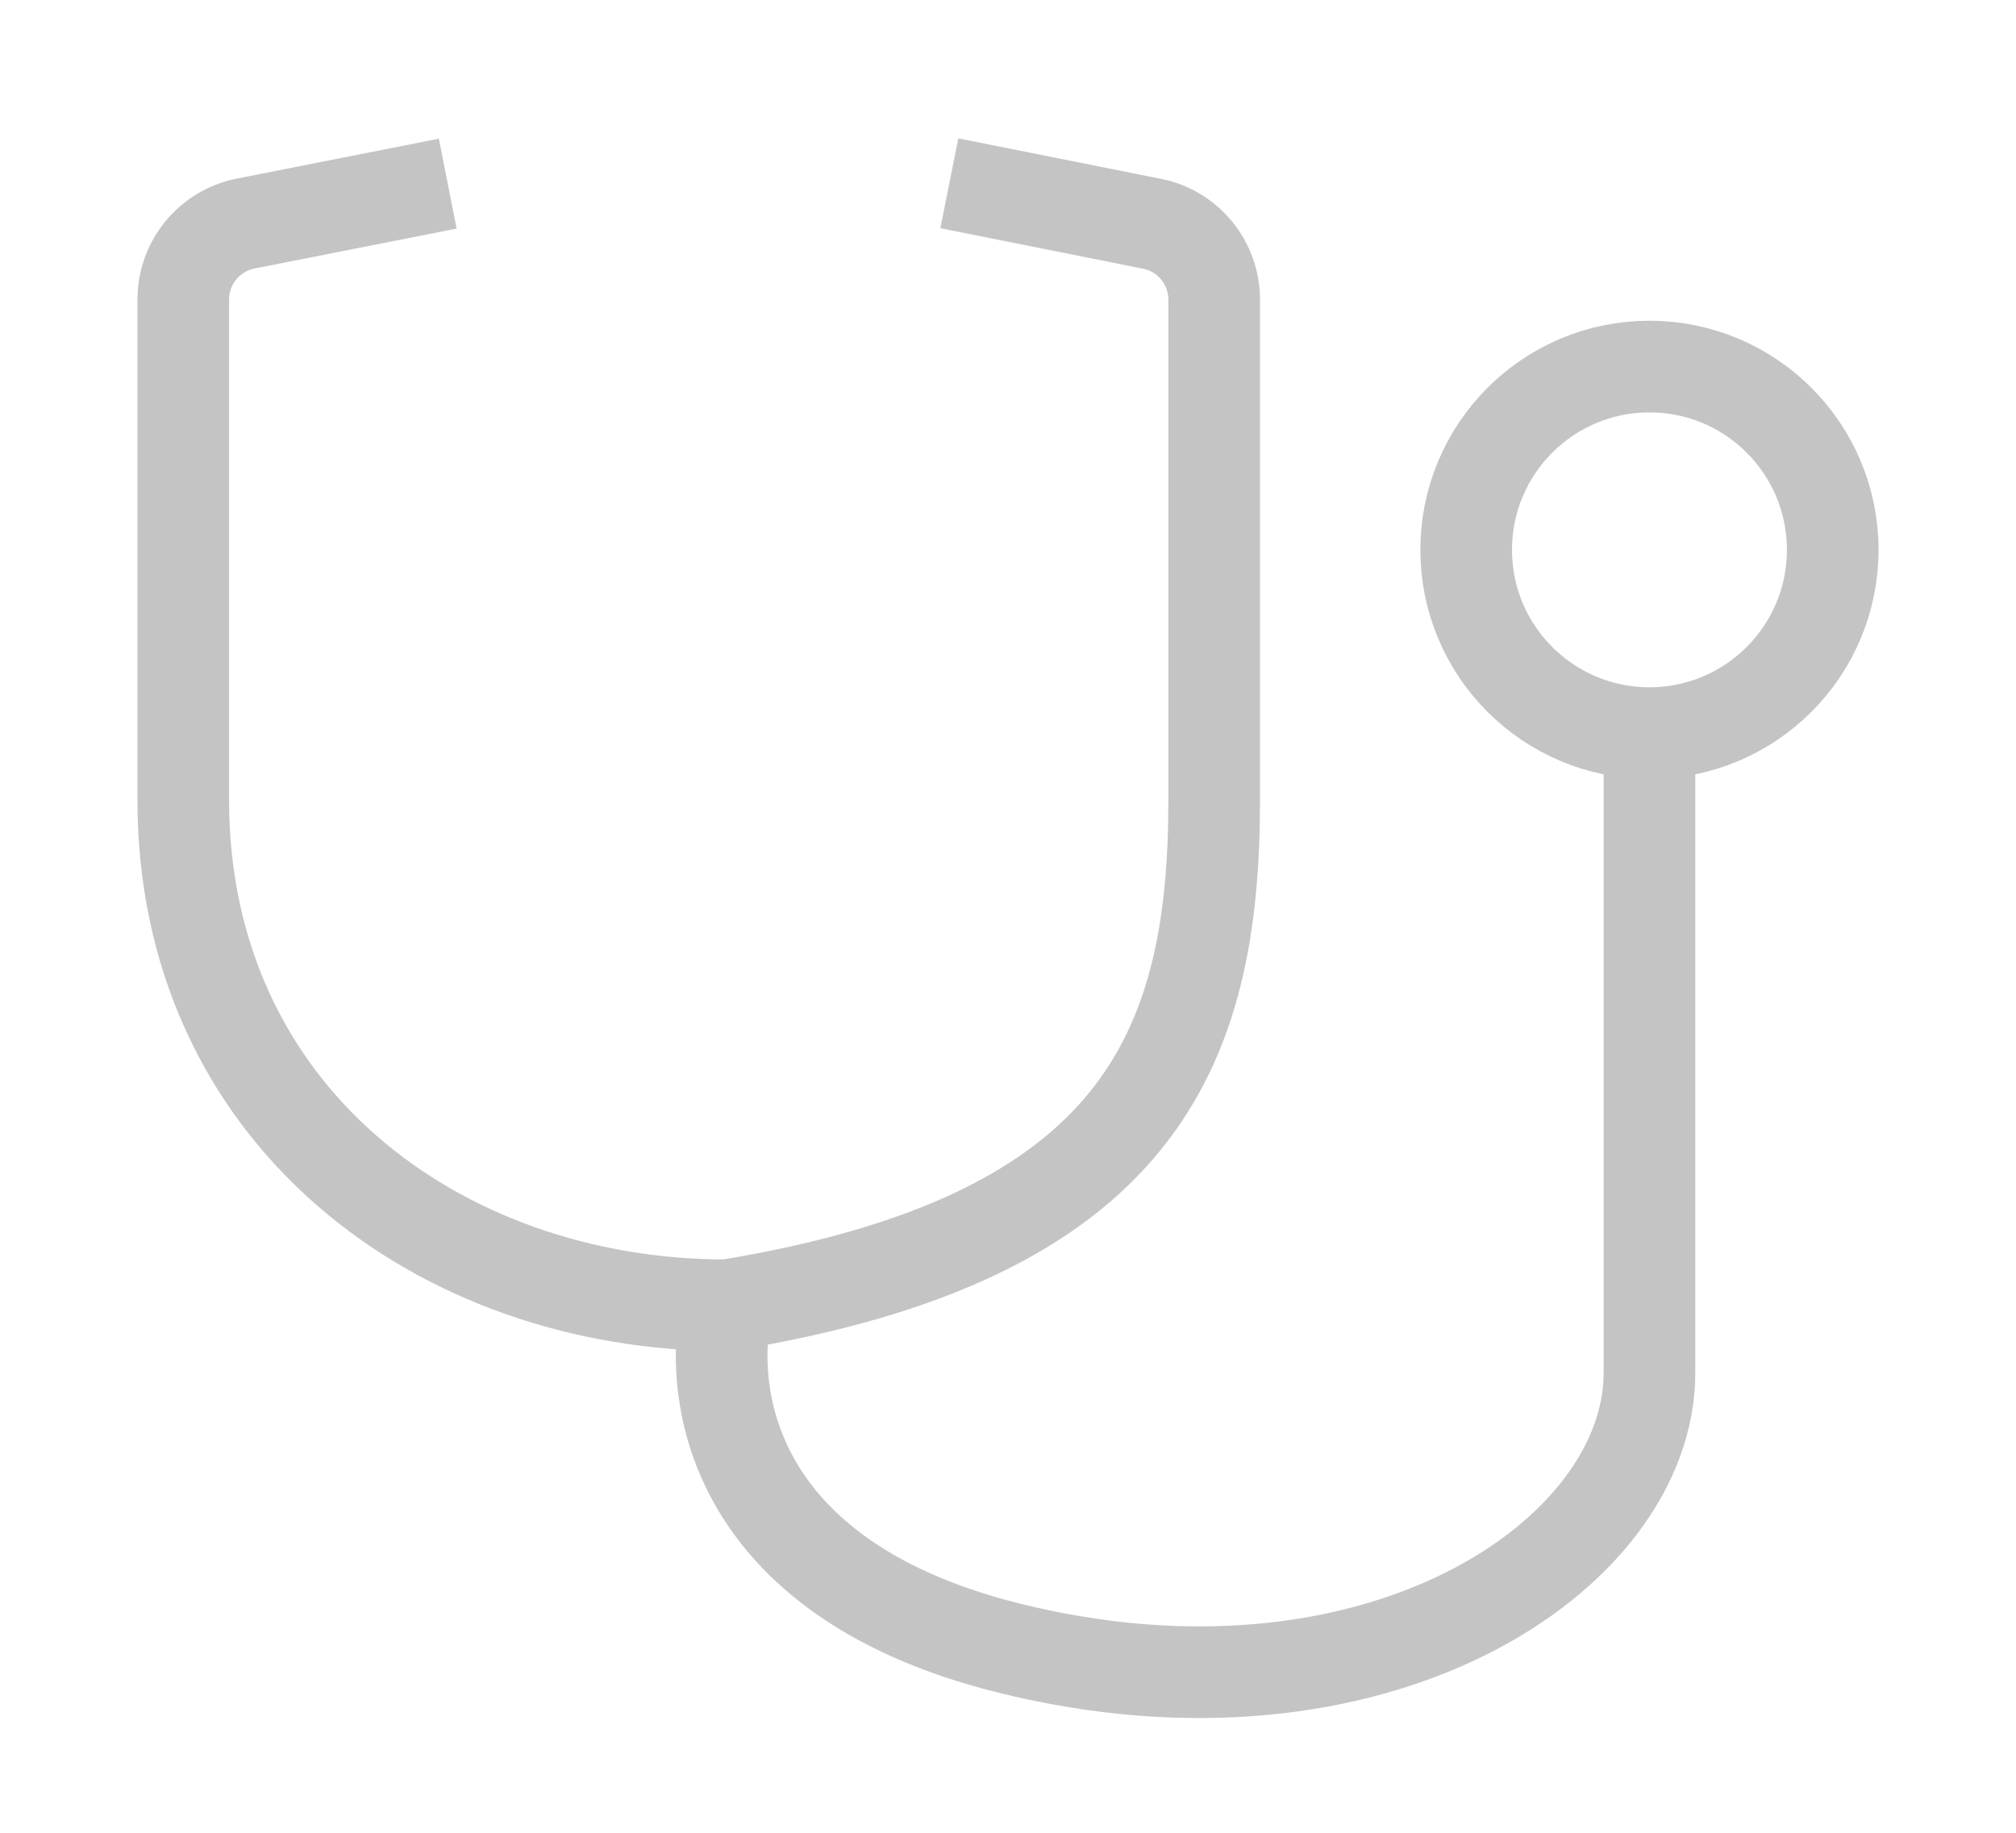 <svg width="11" height="10" viewBox="0 0 11 10" fill="none" xmlns="http://www.w3.org/2000/svg">
<circle cx="9" cy="3" r="1" stroke="#C4C4C4" stroke-width="0.5"/>
<path d="M5.18 1L6.286 1.221C6.483 1.26 6.625 1.434 6.625 1.635V4.366C6.625 5.723 6.22 6.754 3.965 7.122C2.389 7.122 1 6.079 1 4.366V1.635C1 1.432 1.142 1.26 1.339 1.22L2.443 1.002M4 6.991C3.833 7.491 3.9 8.591 5.5 8.991C7.5 9.491 9 8.491 9 7.491C9 6.691 9 5.157 9 3.991" stroke="#C4C4C4" stroke-width="0.5"/>
</svg>
